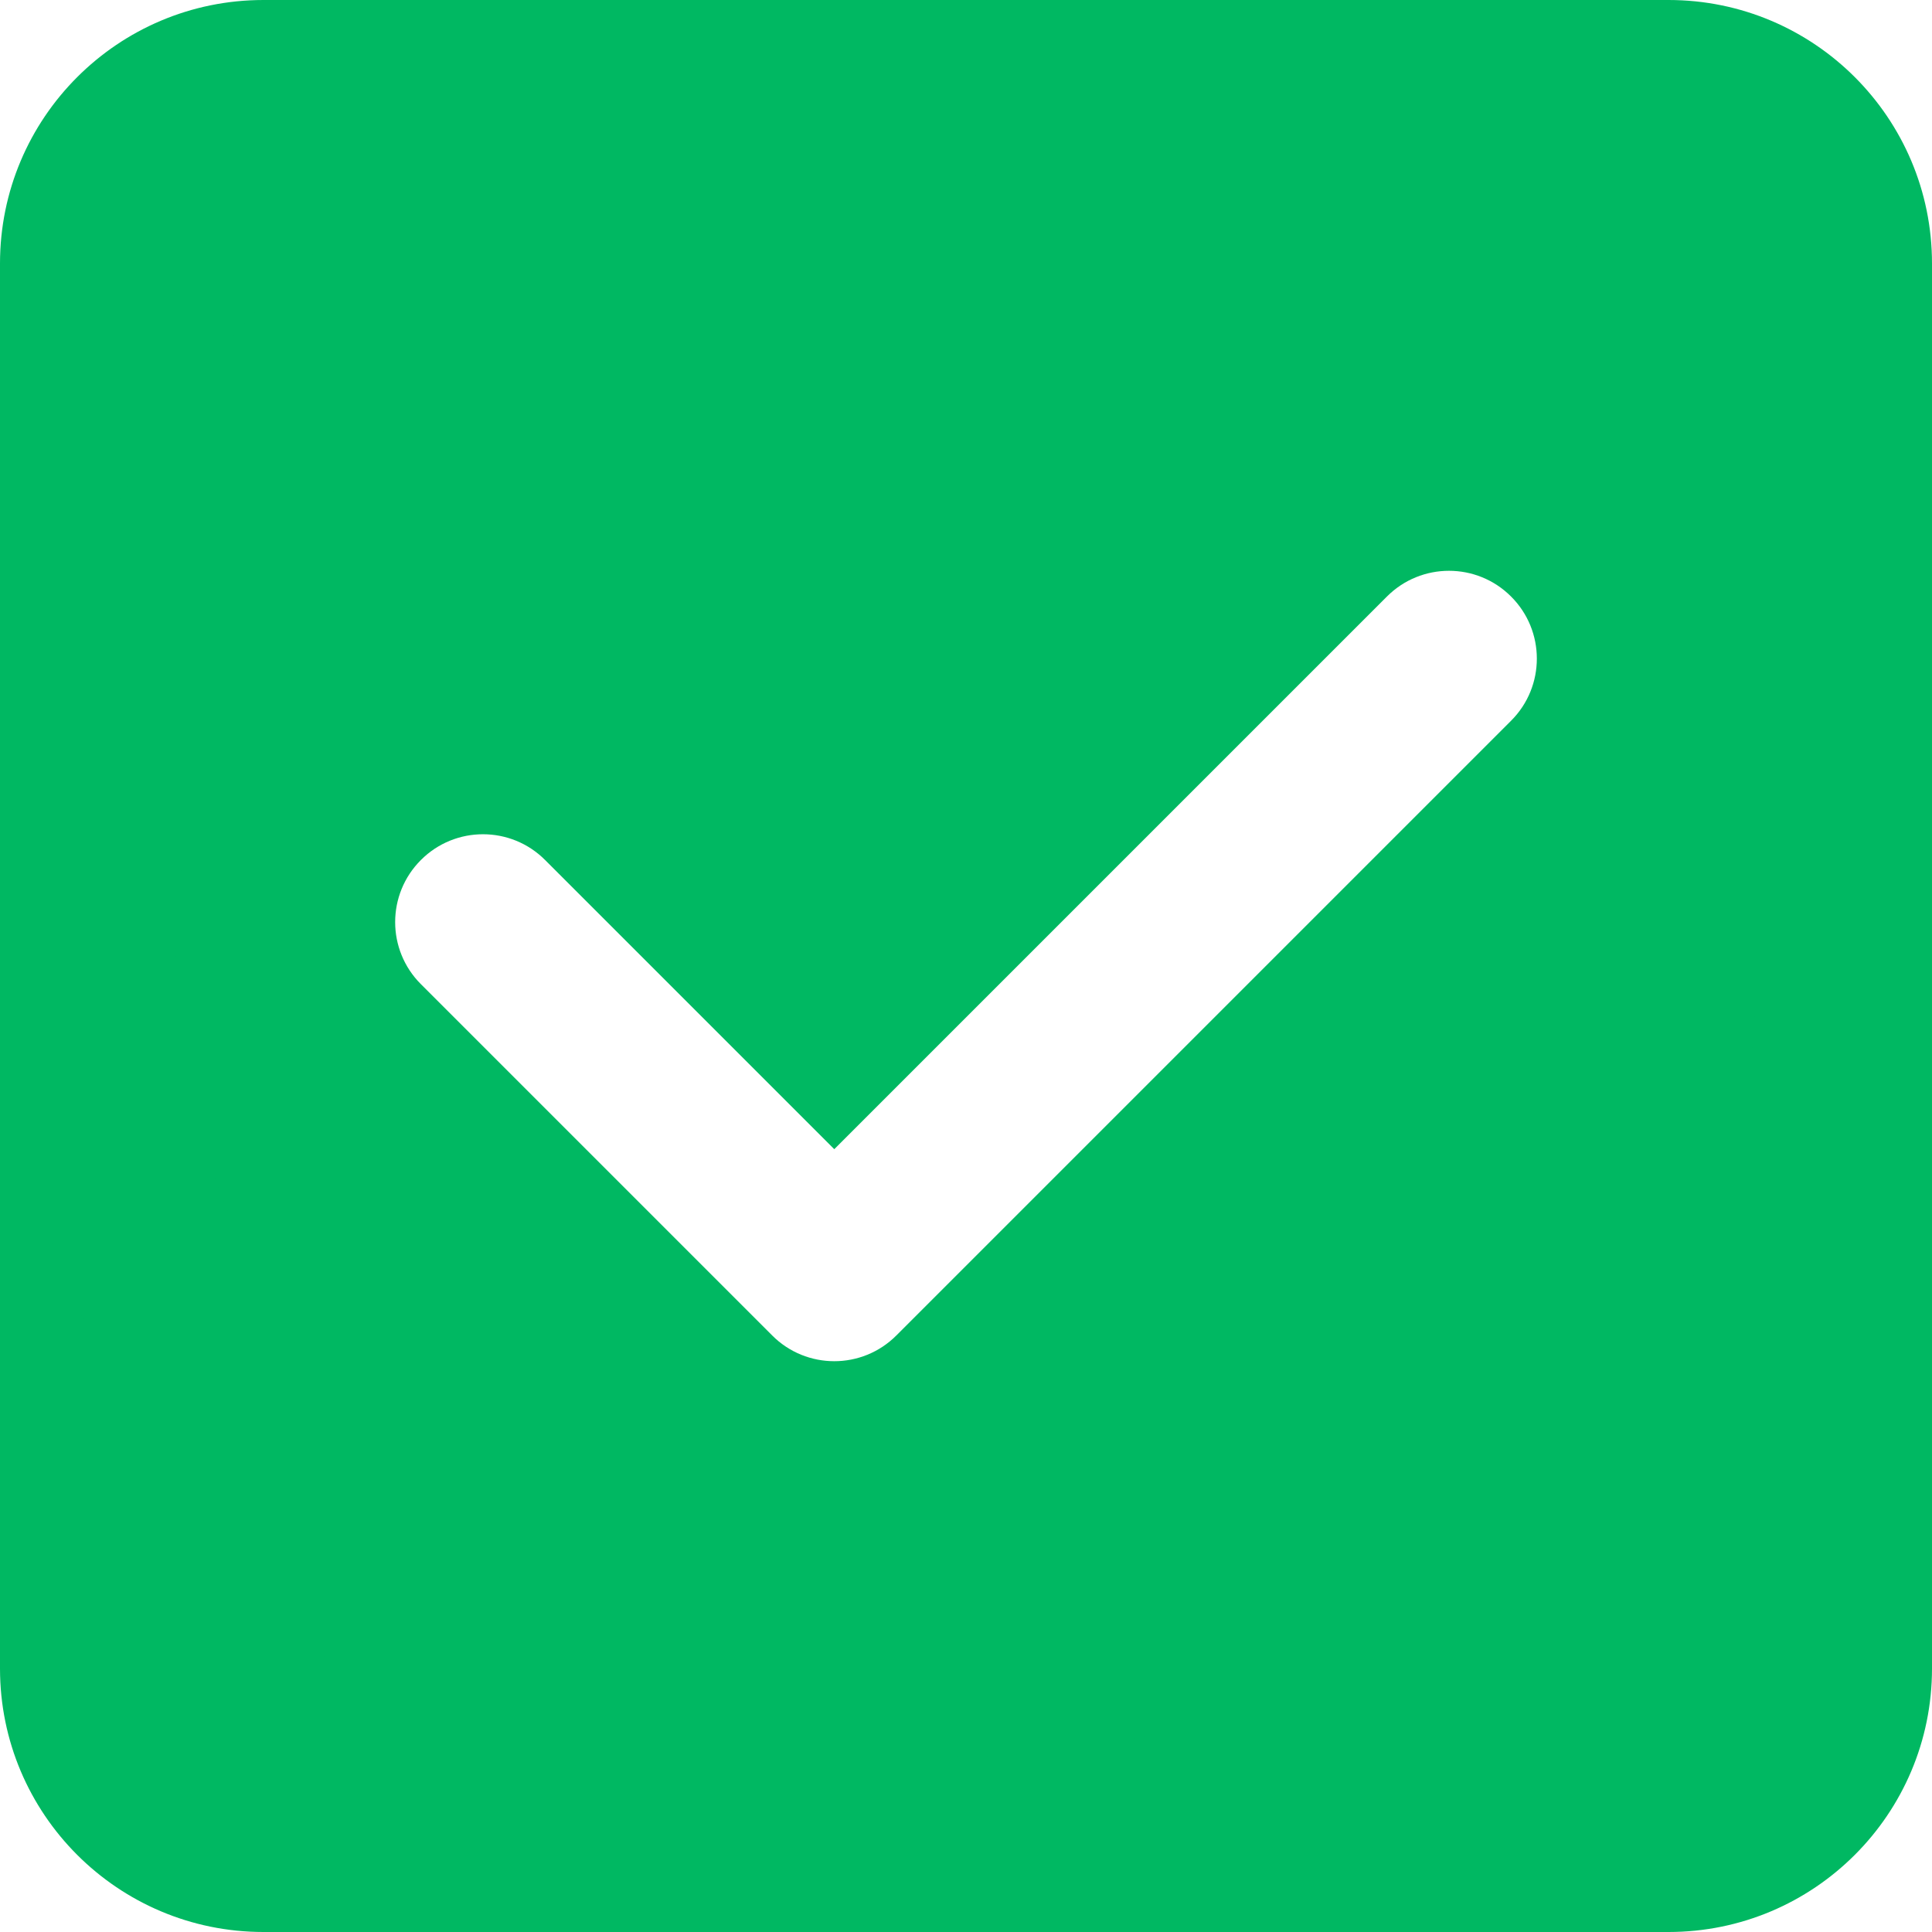 <svg xmlns:xlink="http://www.w3.org/1999/xlink" xmlns="http://www.w3.org/2000/svg" width="22" height="22" viewBox="0 0 22 22" version="1.1"><g stroke="none" stroke-width="1" fill="none" fill-rule="evenodd"><path d="M3,0 C1.343,0 0,1.343 0,3 L0,19 C0,20.657 1.343,22 3,22 L19,22 C20.657,22 22,20.657 22,19 L22,3 C22,1.343 20.657,0 19,0 L3,0 Z M17.207,6.793 C17.598,7.183 17.598,7.817 17.207,8.207 L10.207,15.207 C9.817,15.598 9.183,15.598 8.793,15.207 L4.793,11.207 C4.402,10.817 4.402,10.183 4.793,9.793 C5.183,9.402 5.817,9.402 6.207,9.793 L9.5,13.086 L15.793,6.793 C16.183,6.402 16.817,6.402 17.207,6.793 Z" id="Shape" fill="#00B862" fill-rule="nonzero"></path><rect id="border" stroke="#00B862" stroke-width="2px" x="1" y="1" width="20" height="20" rx="50%" fill="none"></rect></g></svg>